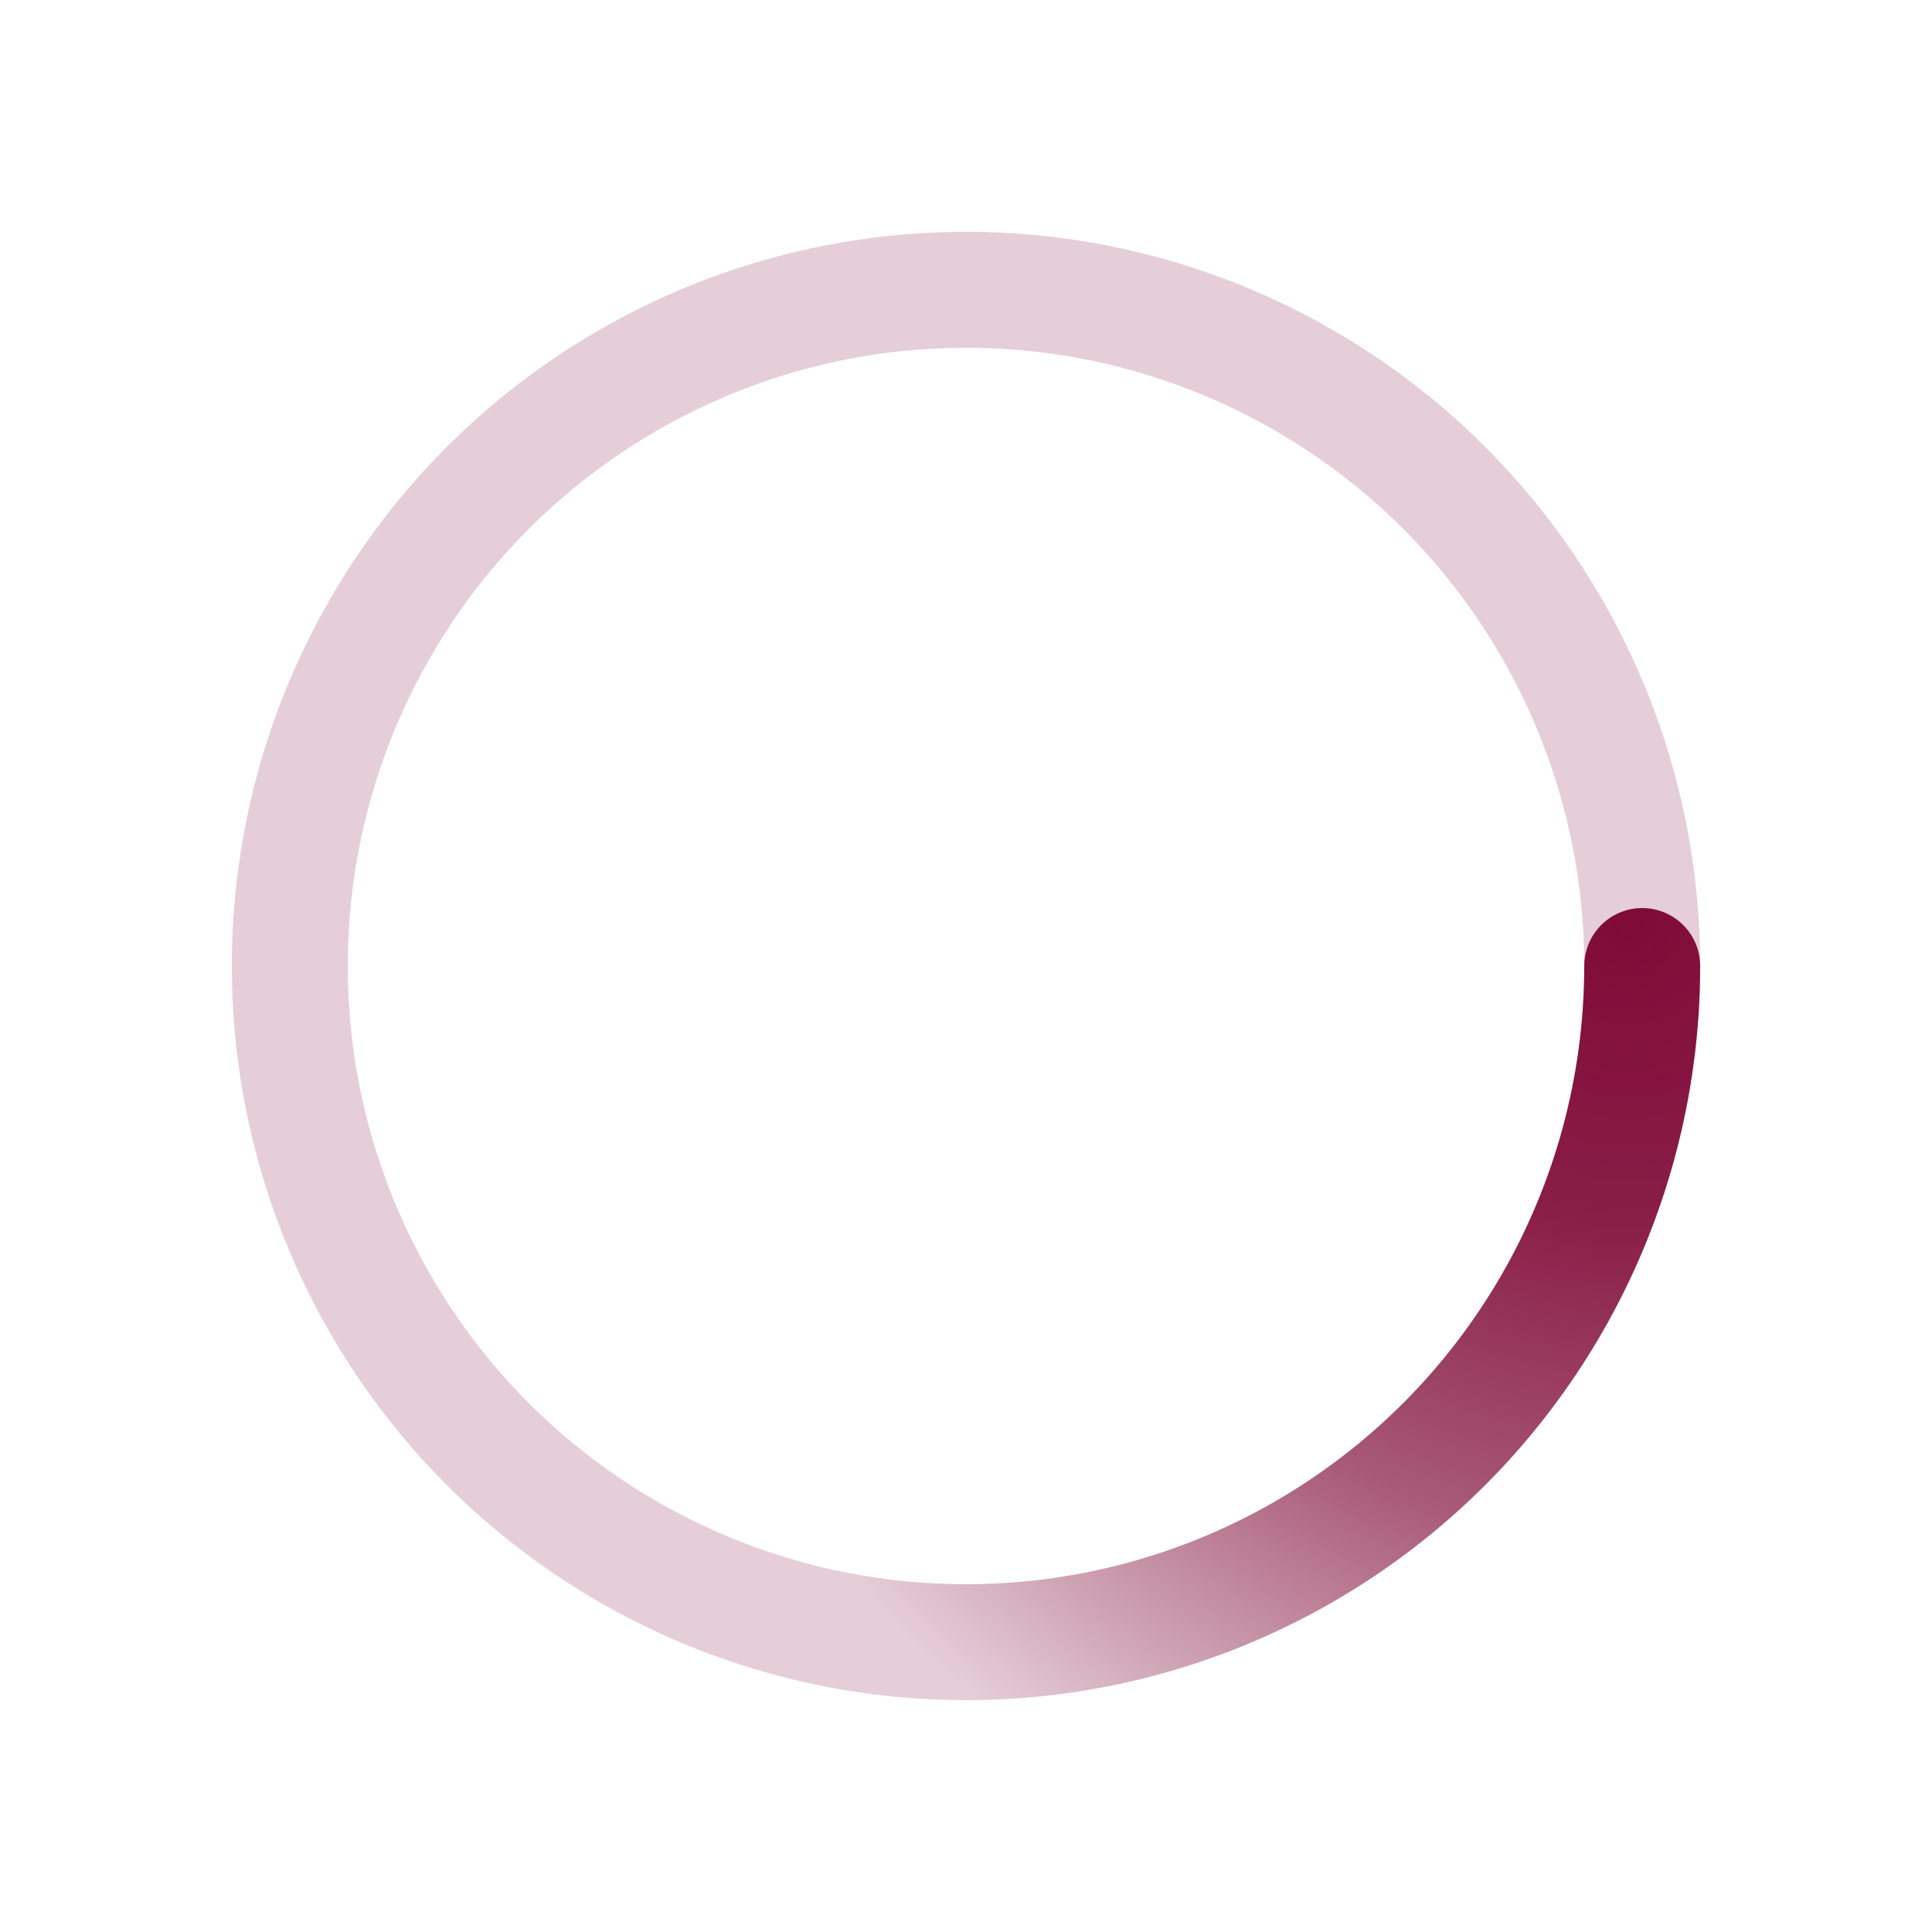 ﻿<svg xmlns='http://www.w3.org/2000/svg' viewBox='0 0 200 200'><radialGradient id='a11' cx='.66' fx='.66' cy='.312' fy='.312' gradientTransform='scale(1.5)'><stop offset='0' stop-color='#800B37'></stop><stop offset='.3' stop-color='#800B37' stop-opacity='.9'></stop><stop offset='.6' stop-color='#800B37' stop-opacity='.6'></stop><stop offset='.8' stop-color='#800B37' stop-opacity='.3'></stop><stop offset='1' stop-color='#800B37' stop-opacity='0'></stop></radialGradient><circle transform-origin='center' fill='none' stroke='url(#a11)' stroke-width='12' stroke-linecap='round' stroke-dasharray='200 1000' stroke-dashoffset='0' cx='100' cy='100' r='70'><animateTransform type='rotate' attributeName='transform' calcMode='spline' dur='0.7' values='360;0' keyTimes='0;1' keySplines='0 0 1 1' repeatCount='indefinite'></animateTransform></circle><circle transform-origin='center' fill='none' opacity='.2' stroke='#800B37' stroke-width='12' stroke-linecap='round' cx='100' cy='100' r='70'></circle></svg>